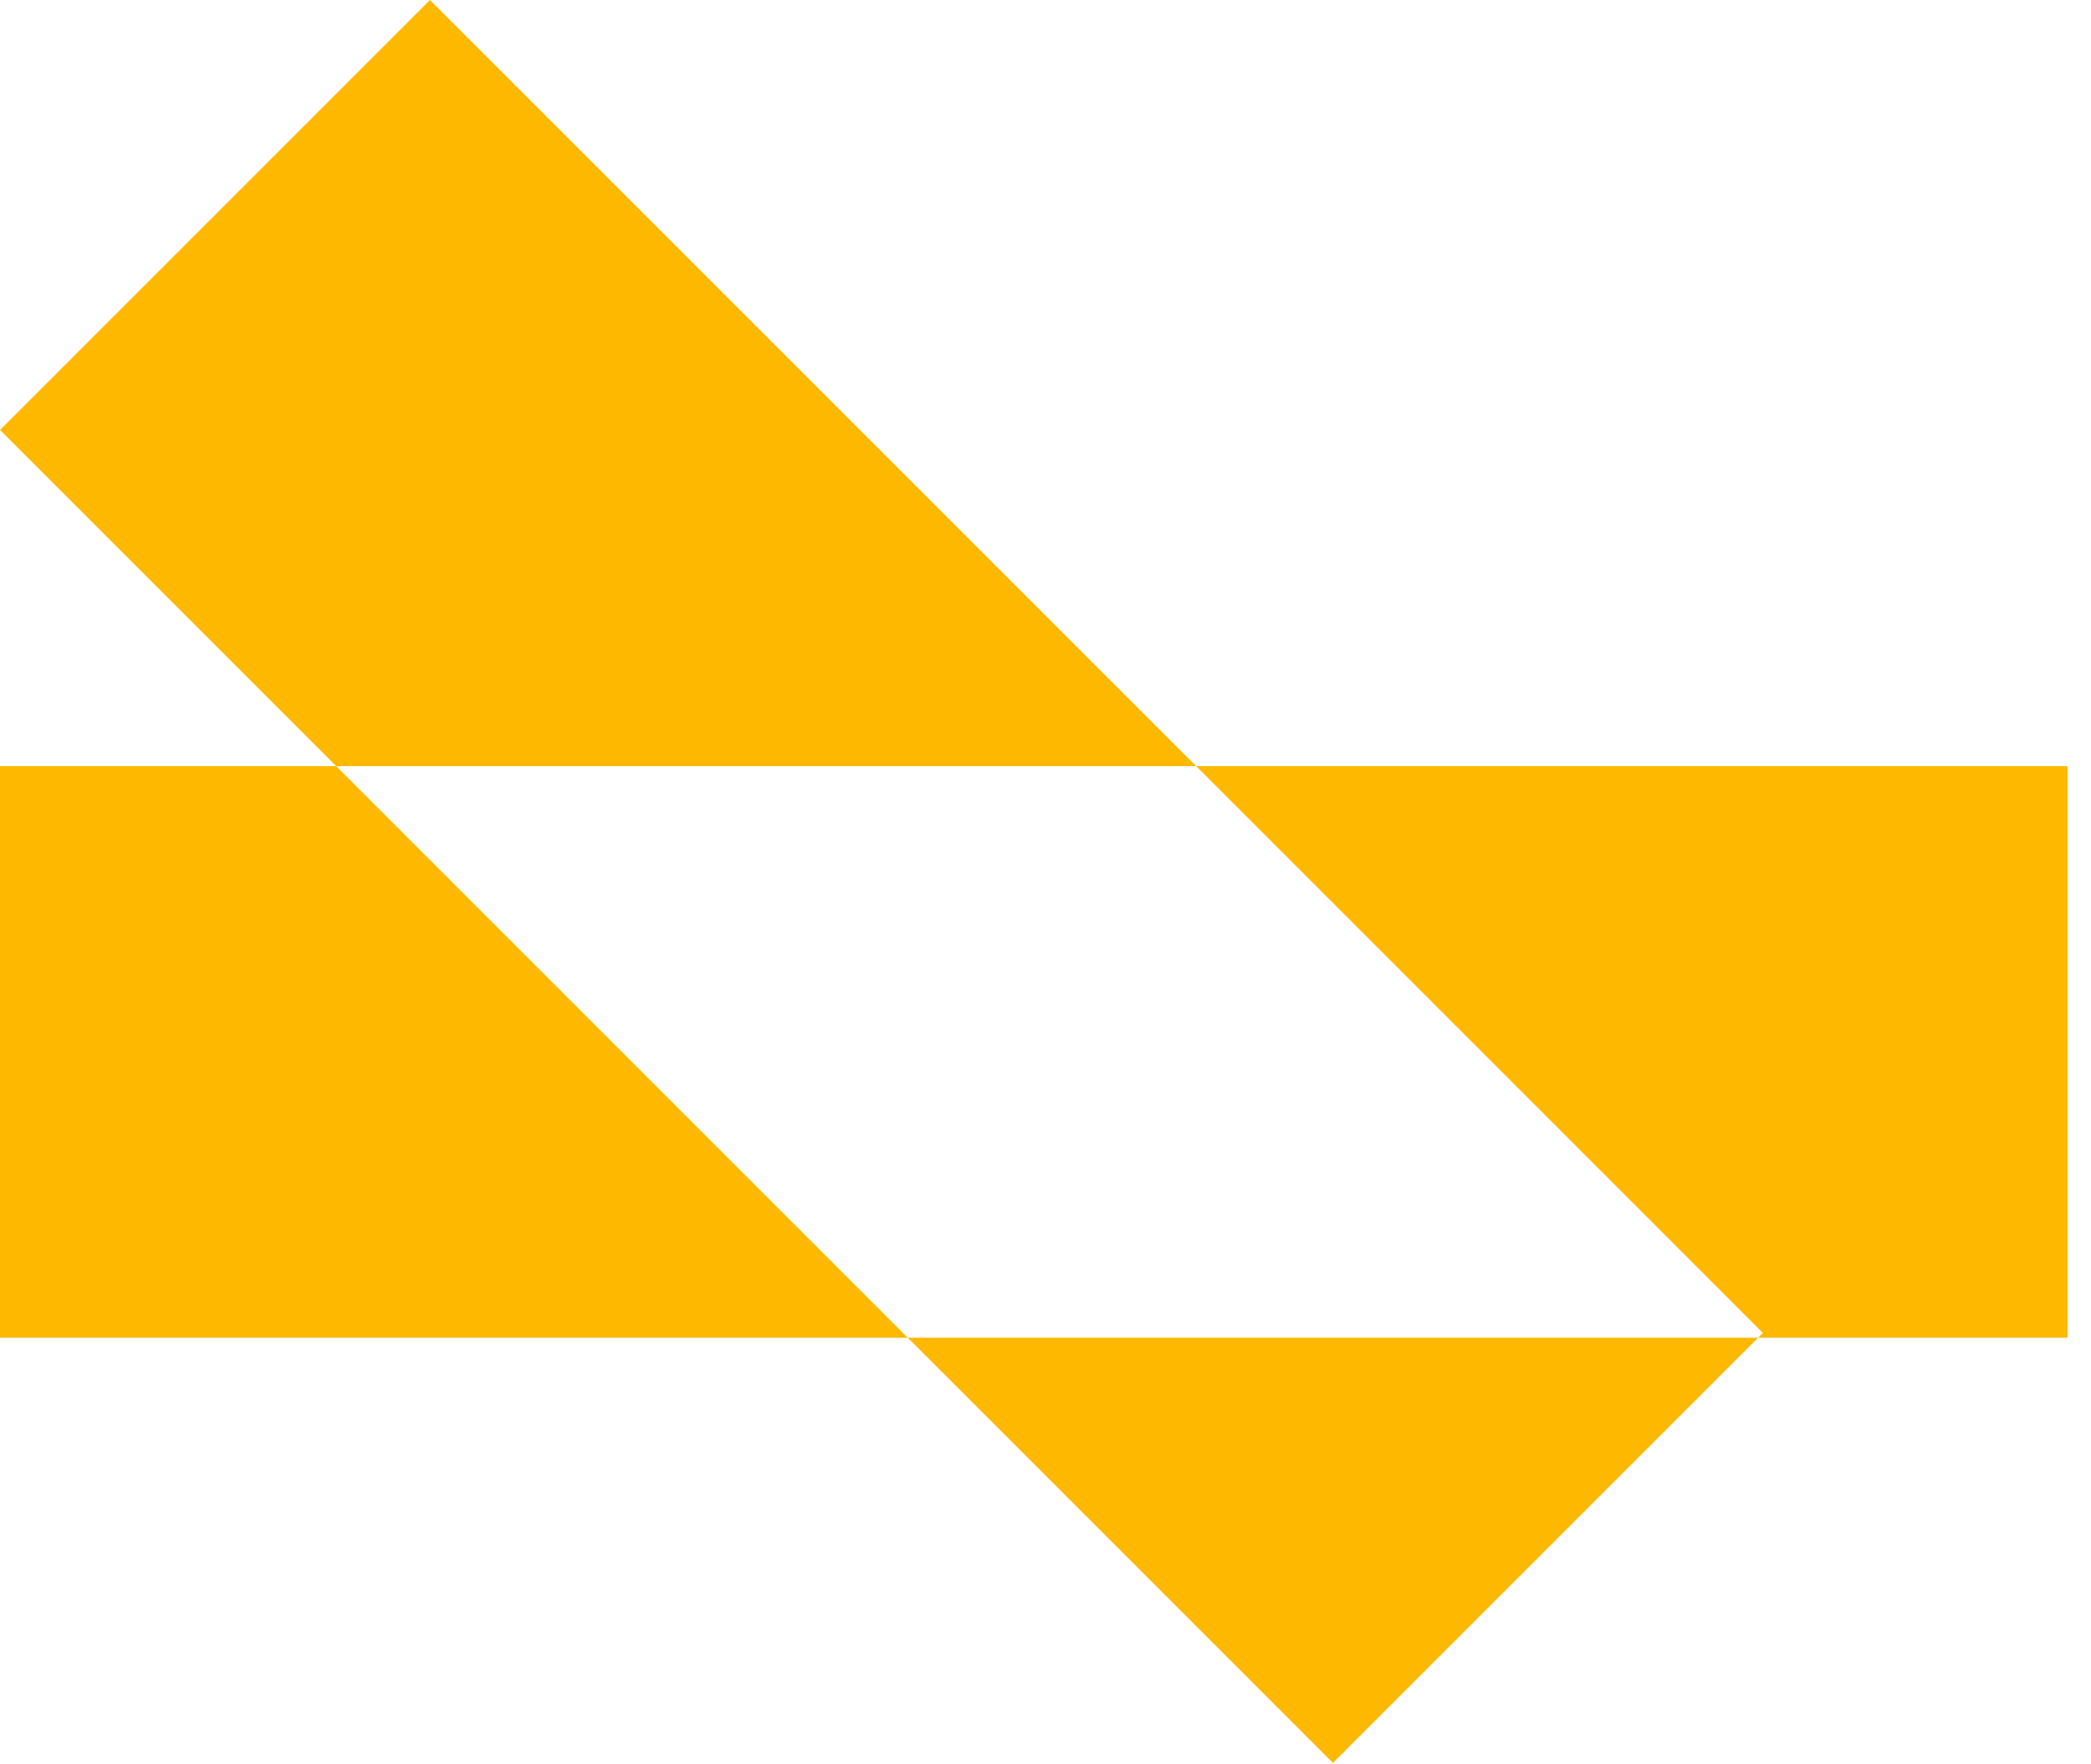 <svg width="64" height="54" viewBox="0 0 64 54" fill="none" xmlns="http://www.w3.org/2000/svg">
<path fill-rule="evenodd" clip-rule="evenodd" d="M13.16 0L0 13.16L10.29 23.45H0V40.945H27.785L40.797 53.957L53.809 40.945H63.279V23.45H36.611L13.16 0ZM36.611 23.45H10.29L27.785 40.945H53.809L53.957 40.797L36.611 23.45Z" fill="#FFB800"/>
</svg>
